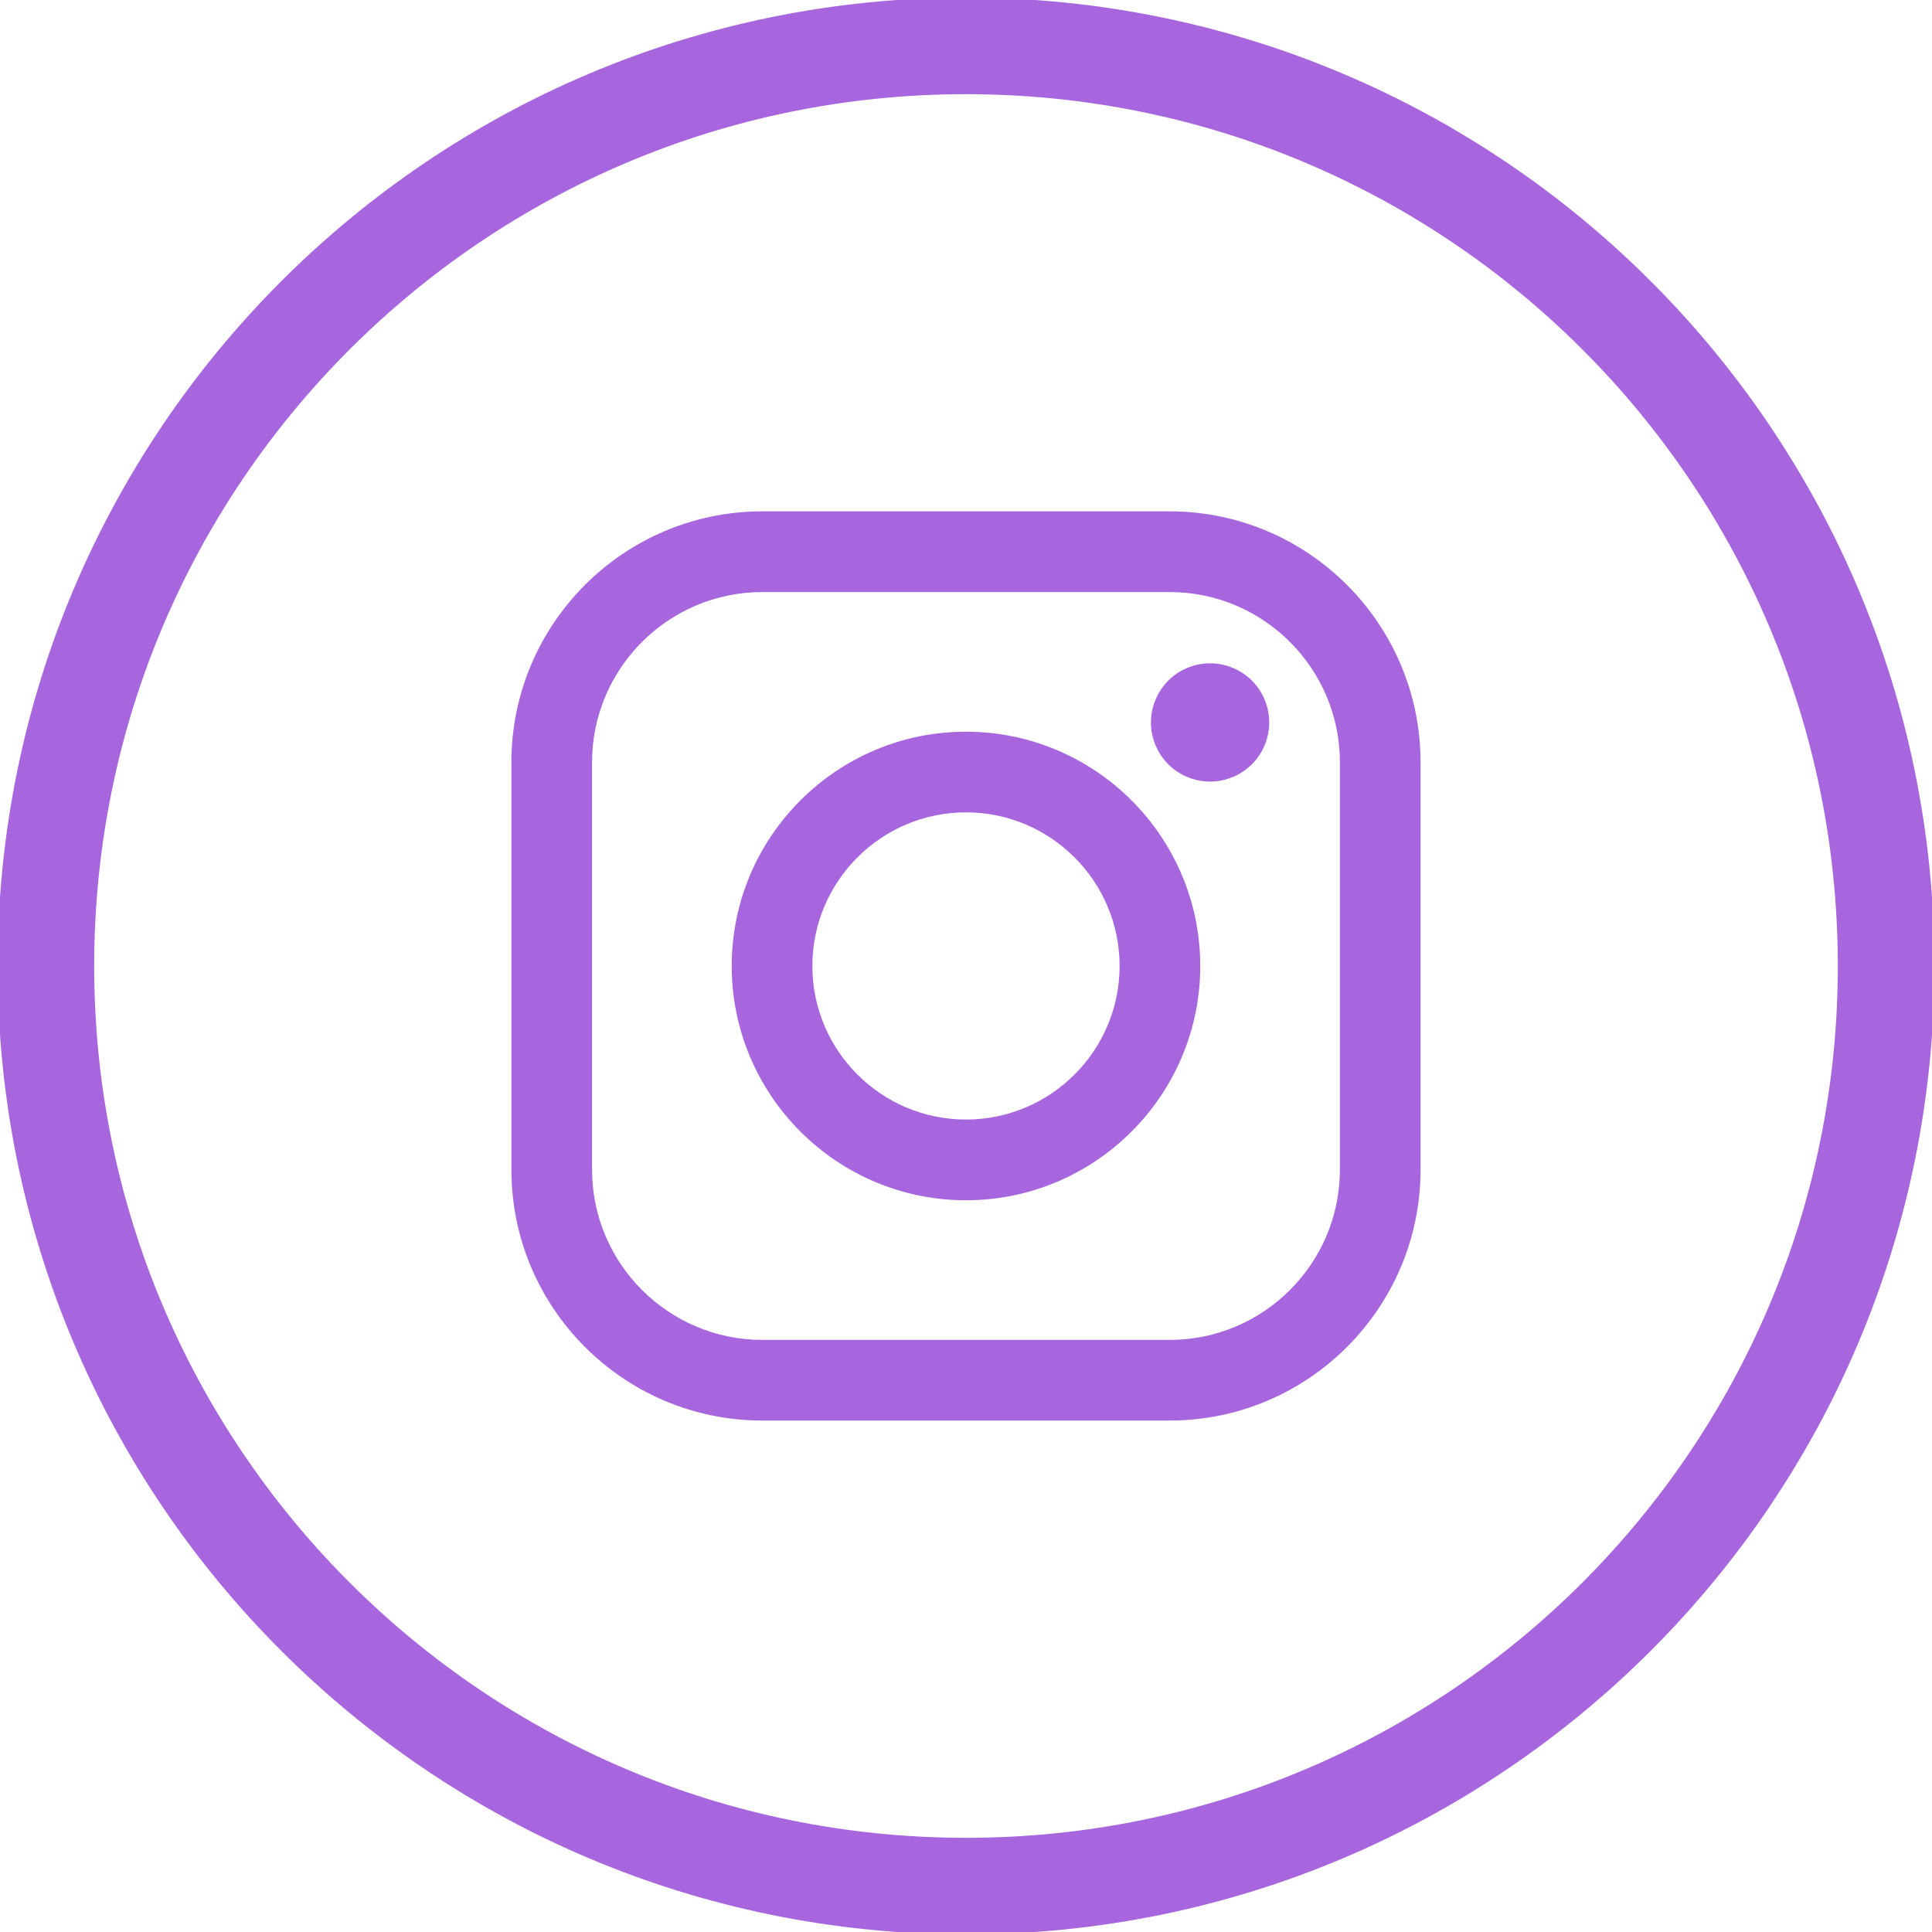 <svg version="1.1" xmlns="http://www.w3.org/2000/svg" xmlns:xlink="http://www.w3.org/1999/xlink" width="40" height="40" viewBox="0 0 40 40">
<g id="Эллипс-653" >
<path id="Эллипс-653-stroke" d="M20.000,0.950 C30.521,0.950 39.050,9.479 39.050,20.000 C39.050,30.521 30.521,39.050 20.000,39.050 C9.479,39.050 0.950,30.521 0.950,20.000 C0.950,9.479 9.479,0.950 20.000,0.950 z" fill="none" stroke="#A766DE" stroke-width="2" />
</g>
<path id="Forma-1" d="M24.216,29.411 C24.216,29.411 15.782,29.411 15.782,29.411 C12.918,29.411 10.588,27.081 10.588,24.216 C10.588,24.216 10.588,15.782 10.588,15.782 C10.588,12.918 12.918,10.587 15.782,10.587 C15.782,10.587 24.216,10.587 24.216,10.587 C27.081,10.587 29.411,12.918 29.411,15.782 C29.411,15.782 29.411,24.216 29.411,24.216 C29.411,27.081 27.081,29.411 24.216,29.411 zM27.741,24.216 C27.741,24.216 27.741,15.782 27.741,15.782 C27.741,13.839 26.160,12.258 24.216,12.258 C24.216,12.258 15.782,12.258 15.782,12.258 C13.839,12.258 12.258,13.839 12.258,15.782 C12.258,15.782 12.258,24.216 12.258,24.216 C12.258,26.160 13.839,27.741 15.782,27.741 C15.782,27.741 24.217,27.741 24.217,27.741 C26.160,27.741 27.741,26.160 27.741,24.216 C27.741,24.216 27.741,24.216 27.741,24.216 zM25.053,16.182 C24.731,16.182 24.415,16.051 24.188,15.824 C23.960,15.596 23.829,15.280 23.829,14.958 C23.829,14.635 23.960,14.318 24.188,14.091 C24.415,13.863 24.731,13.733 25.053,13.733 C25.376,13.733 25.692,13.863 25.919,14.091 C26.148,14.318 26.278,14.635 26.278,14.958 C26.278,15.280 26.148,15.596 25.919,15.824 C25.691,16.051 25.376,16.182 25.053,16.182 zM19.999,24.850 C17.325,24.850 15.149,22.674 15.149,20.000 C15.149,17.325 17.325,15.149 19.999,15.149 C22.674,15.149 24.850,17.325 24.850,20.000 C24.850,22.674 22.674,24.850 19.999,24.850 zM19.999,16.819 C18.246,16.819 16.819,18.246 16.819,20.000 C16.819,21.753 18.246,23.179 19.999,23.179 C21.753,23.179 23.180,21.753 23.180,20.000 C23.180,18.246 21.753,16.819 19.999,16.819 z" fill="#A766DE" />
</svg>
